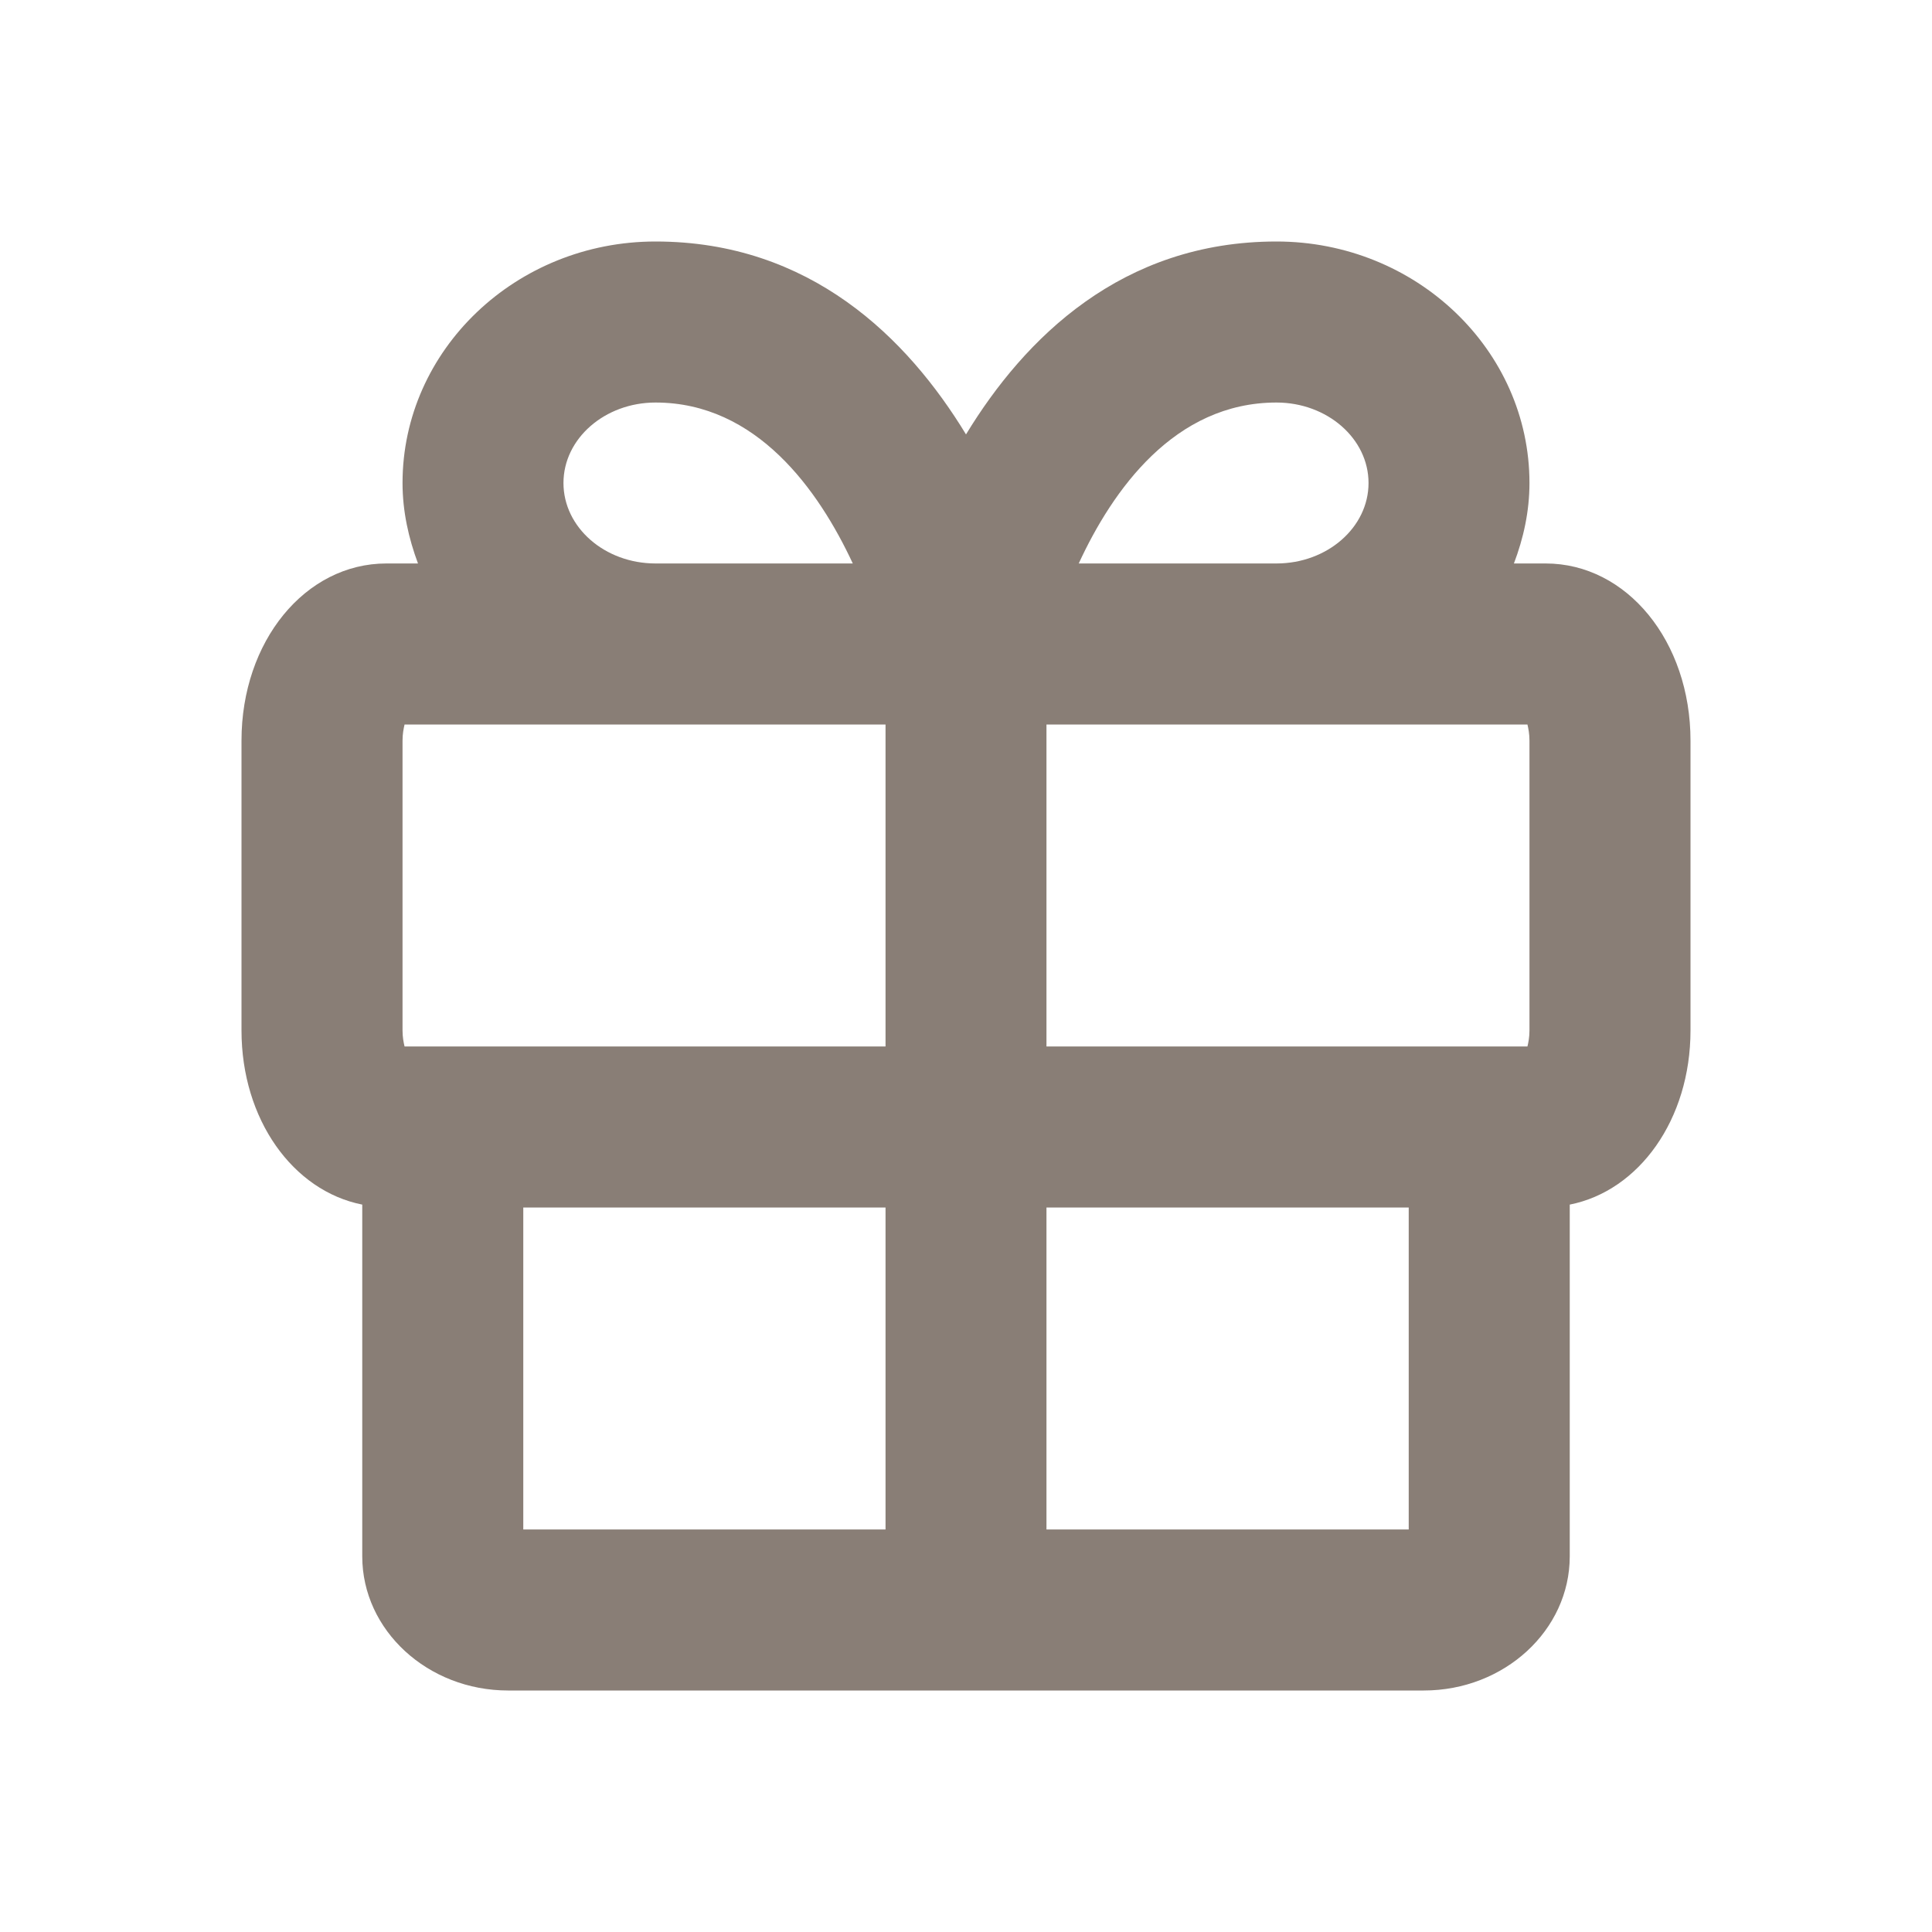 <svg width="20" height="20" viewBox="0 0 20 20" fill="none" xmlns="http://www.w3.org/2000/svg">
<path fill-rule="evenodd" clip-rule="evenodd" d="M10.833 15.833H14.583V12.5H10.833V15.833ZM5.417 15.833H9.167V12.5H5.417V15.833ZM4.167 7.667C4.167 7.598 4.178 7.542 4.188 7.5H6.786H9.167V10.833H4.188C4.178 10.792 4.167 10.736 4.167 10.667V7.667ZM5.833 5C5.833 4.54 6.261 4.167 6.786 4.167C7.833 4.167 8.475 5.075 8.828 5.833H6.786C6.261 5.833 5.833 5.46 5.833 5ZM13.214 4.167C13.739 4.167 14.167 4.54 14.167 5C14.167 5.46 13.739 5.833 13.214 5.833H11.167C11.517 5.075 12.157 4.167 13.214 4.167ZM15.833 7.667V10.667C15.833 10.736 15.822 10.792 15.812 10.833H10.833V7.5H13.214H15.812C15.822 7.542 15.833 7.598 15.833 7.667ZM16 5.833H15.672C15.771 5.572 15.833 5.294 15.833 5C15.833 3.622 14.658 2.5 13.214 2.5C11.613 2.5 10.607 3.499 10 4.497C9.393 3.499 8.387 2.5 6.786 2.5C5.342 2.5 4.167 3.622 4.167 5C4.167 5.294 4.23 5.572 4.327 5.833H4C3.159 5.833 2.5 6.639 2.5 7.667V10.667C2.5 11.589 3.033 12.328 3.75 12.47V16.111C3.75 16.877 4.428 17.5 5.26 17.5H14.739C15.572 17.5 16.25 16.877 16.25 16.111V12.47C16.967 12.328 17.5 11.589 17.5 10.667V7.667C17.5 6.639 16.841 5.833 16 5.833Z" fill="#897E76"/>
</svg>
